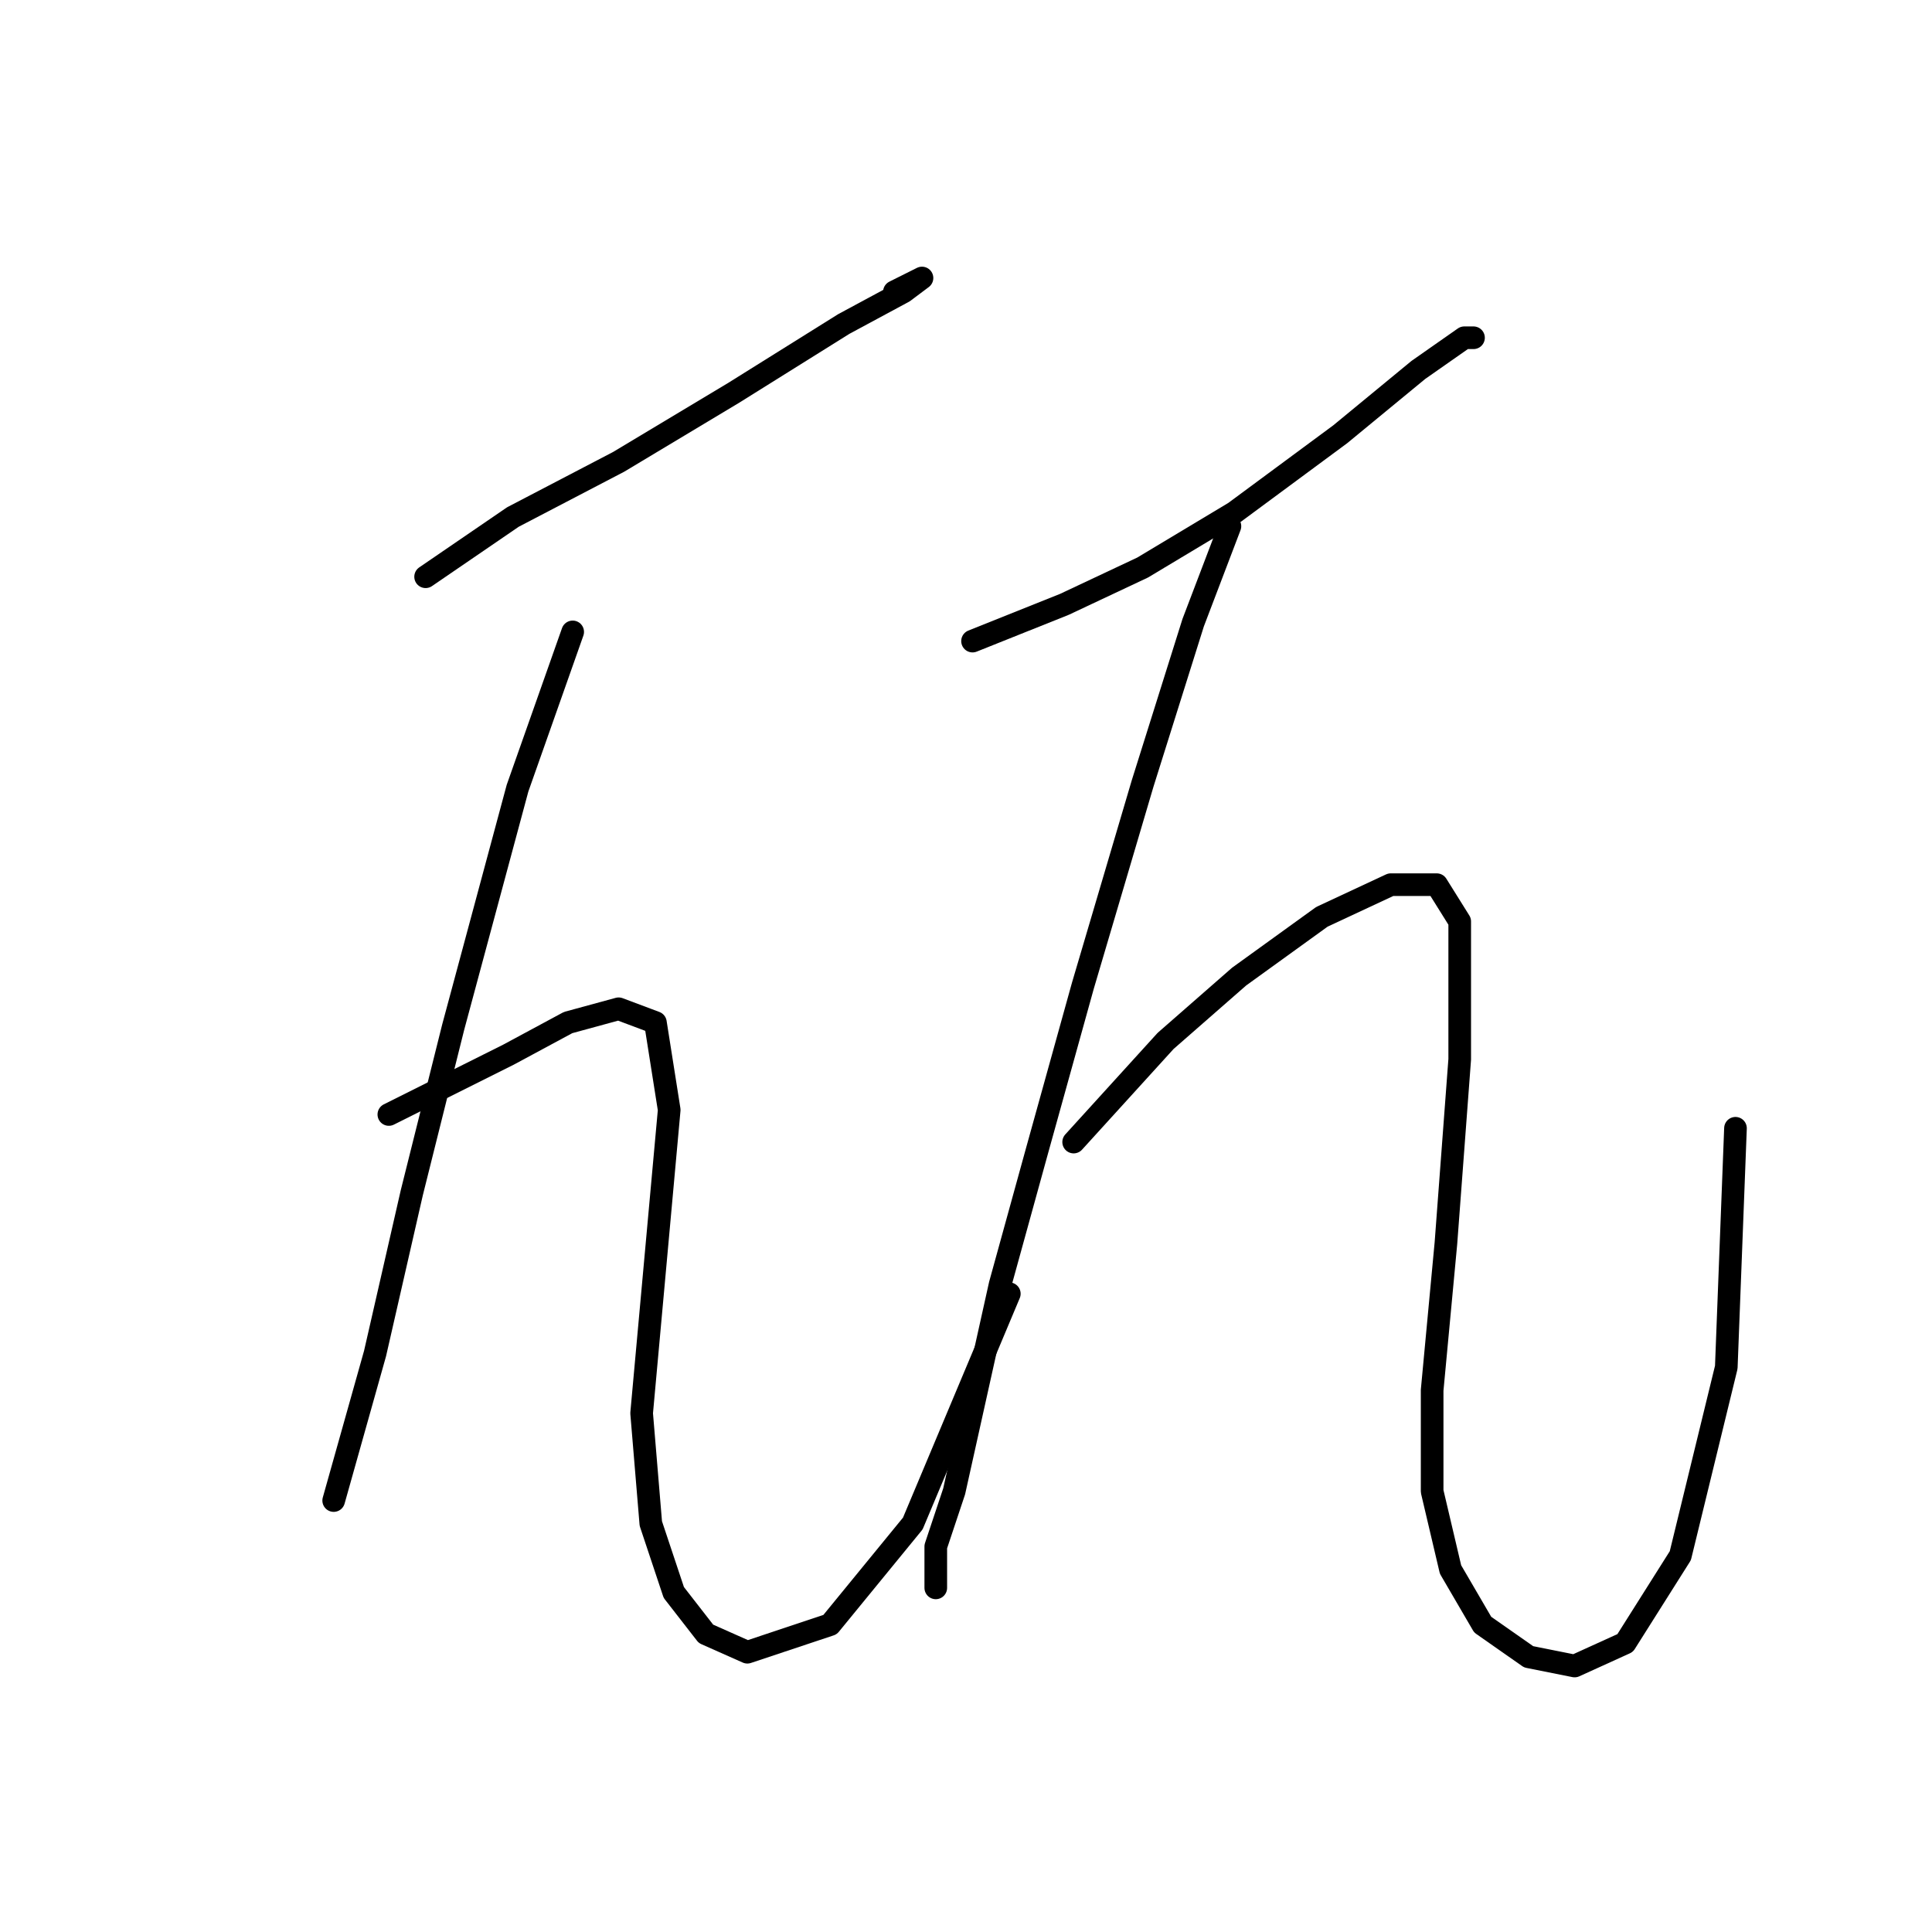 <?xml version="1.0" standalone="no"?>
    <svg width="256" height="256" xmlns="http://www.w3.org/2000/svg" version="1.1">
    <polyline stroke="black" stroke-width="3" stroke-linecap="round" fill="transparent" stroke-linejoin="round" points="56.396 76.422 67.967 68.505 81.974 61.197 97.199 52.062 111.815 42.927 119.732 38.664 122.168 36.837 118.514 38.664 118.514 38.664 " />
        <polyline stroke="black" stroke-width="3" stroke-linecap="round" fill="transparent" stroke-linejoin="round" points="75.884 83.73 68.576 104.436 60.05 136.104 54.569 158.028 49.697 179.343 44.216 198.83 44.216 198.83 " />
        <polyline stroke="black" stroke-width="3" stroke-linecap="round" fill="transparent" stroke-linejoin="round" points="51.524 147.675 67.358 139.758 75.275 135.495 81.974 133.668 86.846 135.495 88.673 147.066 86.846 167.163 85.019 187.259 86.237 201.875 89.282 211.01 93.545 216.491 99.026 218.927 109.988 215.273 120.95 201.875 133.739 171.426 133.739 171.426 " />
        <polyline stroke="black" stroke-width="3" stroke-linecap="round" fill="transparent" stroke-linejoin="round" points="128.867 84.948 141.047 80.076 151.4 75.204 163.58 67.896 177.586 57.543 187.939 49.017 194.029 44.754 195.247 44.754 195.247 44.754 " />
        <polyline stroke="black" stroke-width="3" stroke-linecap="round" fill="transparent" stroke-linejoin="round" points="162.971 69.723 158.099 82.512 151.4 103.827 143.483 130.623 137.393 152.547 132.521 170.208 128.867 186.65 126.431 197.612 123.995 204.92 123.995 210.401 123.995 210.401 " />
        <polyline stroke="black" stroke-width="3" stroke-linecap="round" fill="transparent" stroke-linejoin="round" points="142.265 151.329 154.445 137.931 164.189 129.405 175.151 121.488 184.285 117.225 190.375 117.225 193.42 122.097 193.42 140.367 191.593 164.727 189.766 184.215 189.766 197.612 192.202 207.965 196.465 215.273 202.555 219.536 208.645 220.754 215.344 217.709 222.652 206.138 228.742 181.17 229.96 149.502 229.96 149.502 " />
        </svg>